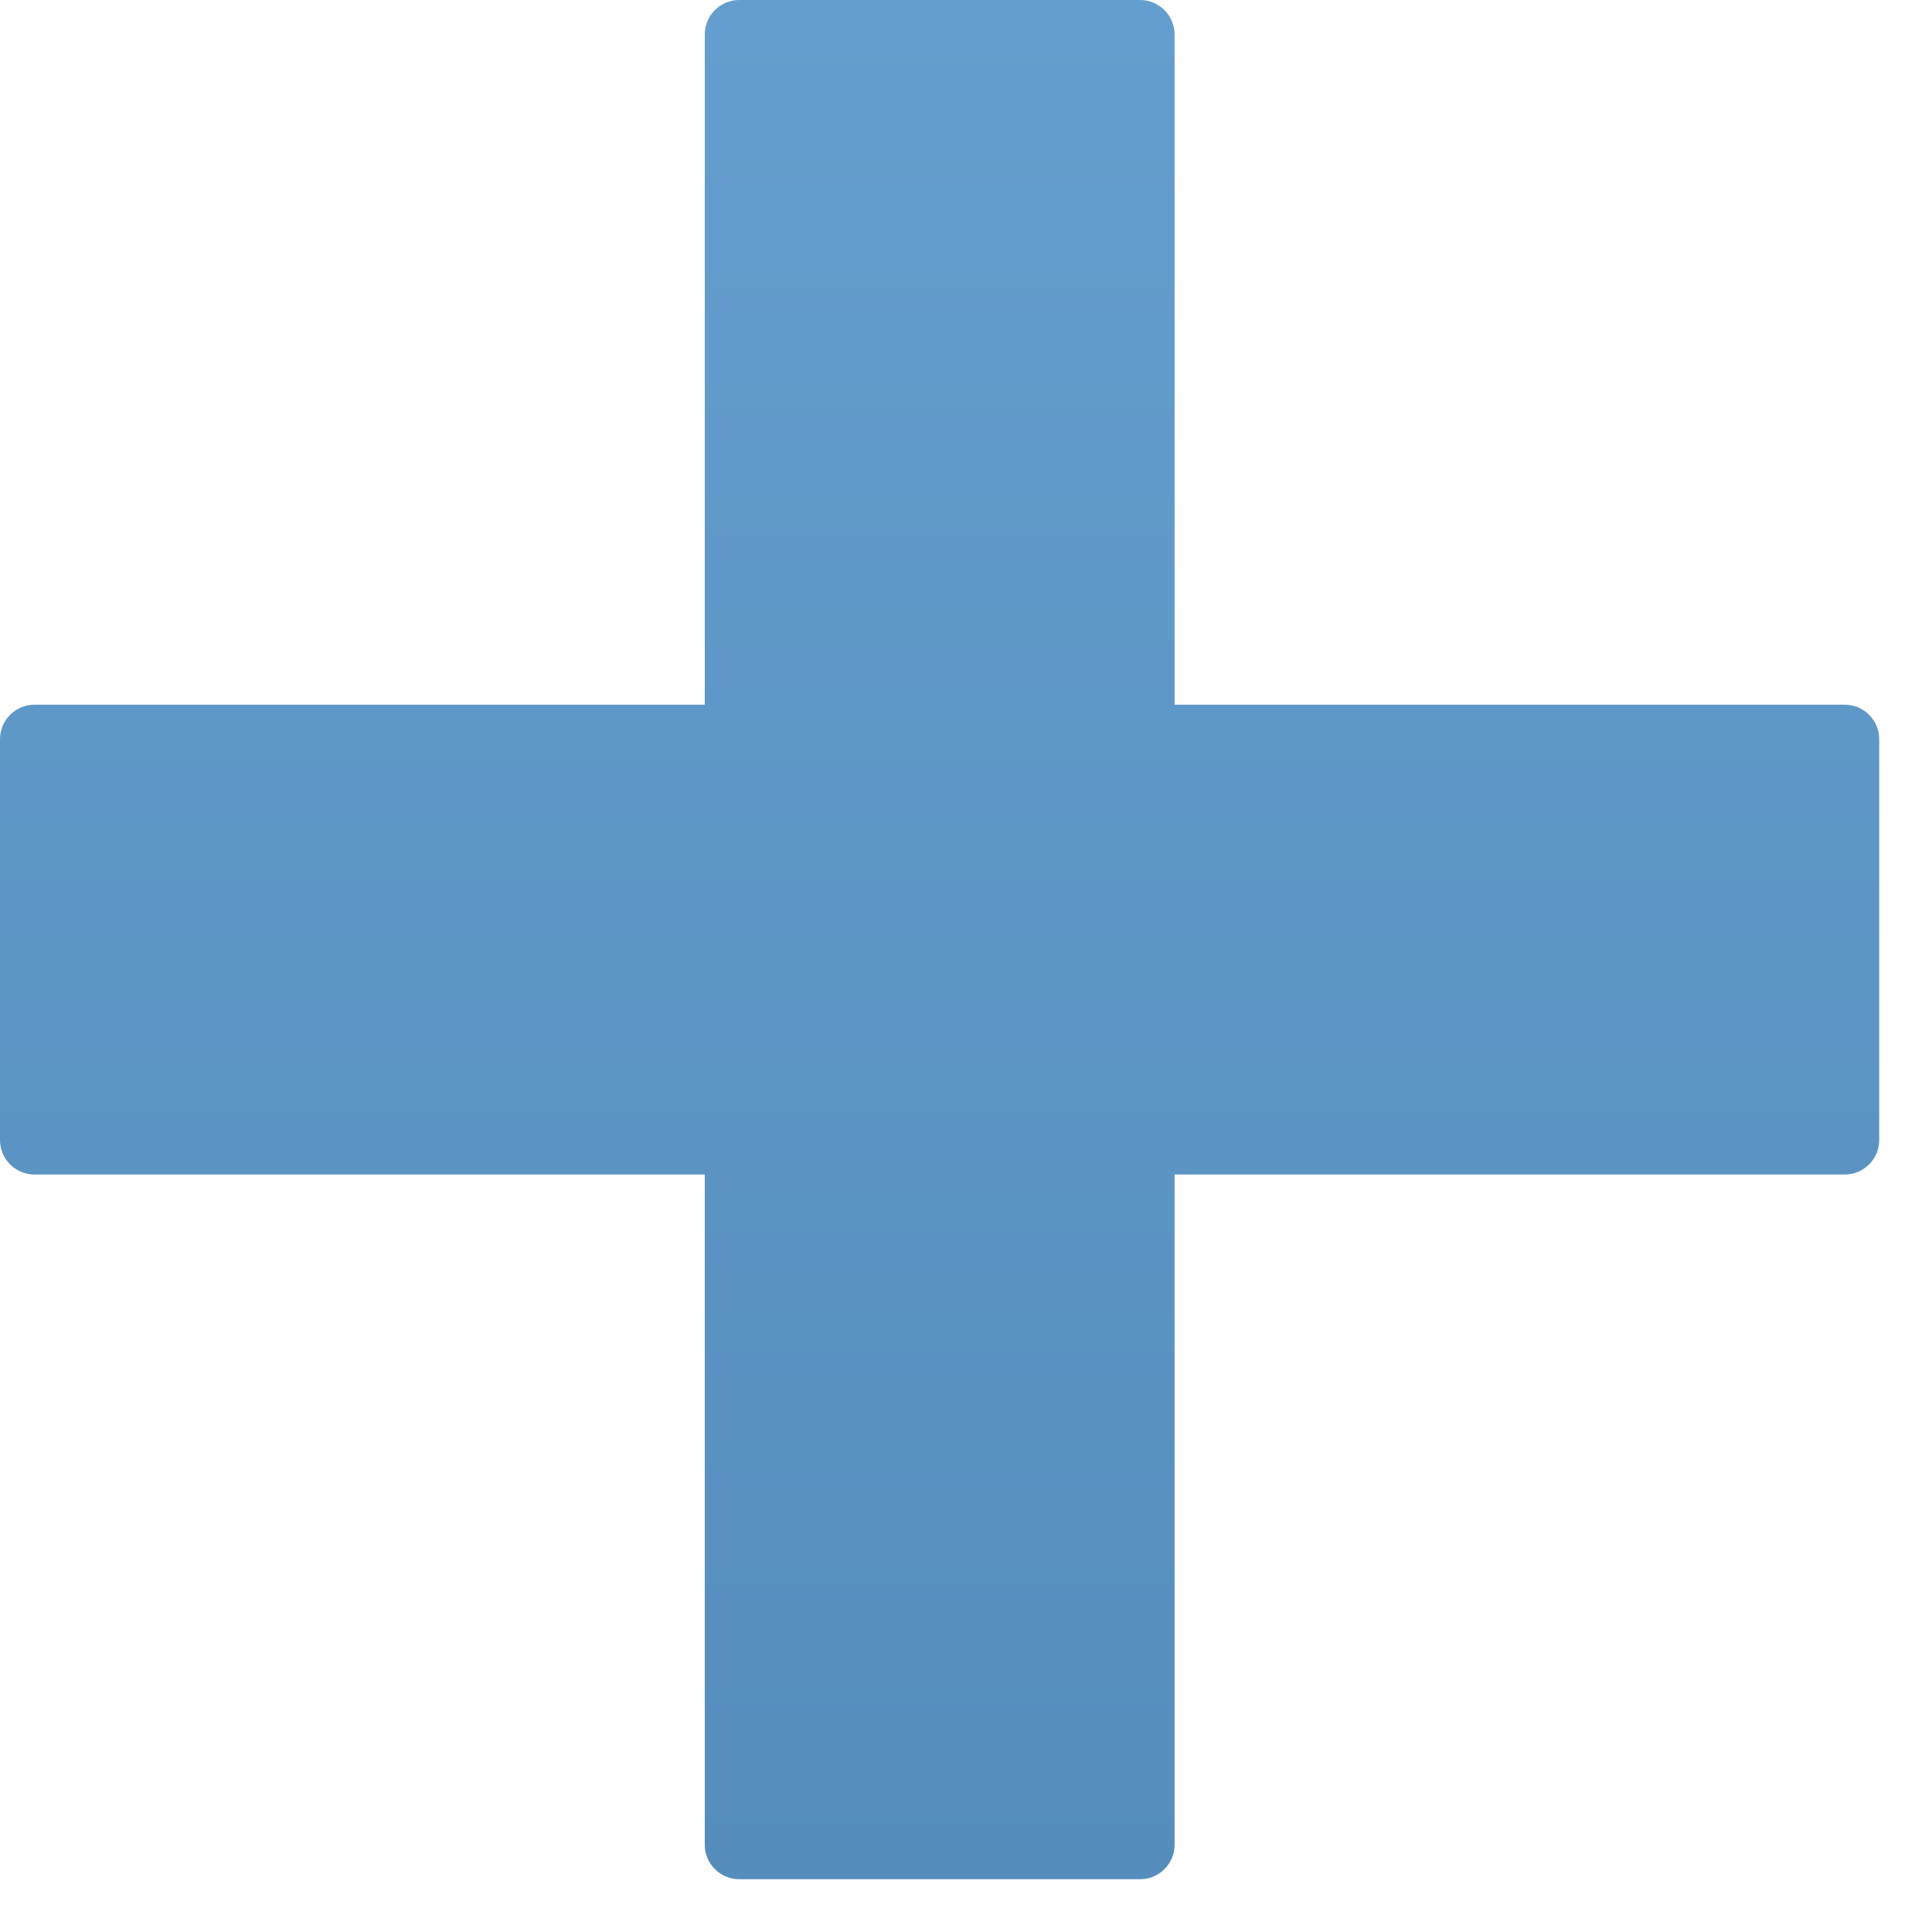 <svg width="28" height="28" viewBox="0 0 28 28" fill="none" xmlns="http://www.w3.org/2000/svg">
<path fill-rule="evenodd" clip-rule="evenodd" d="M10.714 0C10.438 0 10.214 0.224 10.214 0.5V10.213H0.5C0.224 10.213 0 10.437 0 10.713V16.522C0 16.798 0.224 17.022 0.5 17.022H10.214V26.735C10.214 27.012 10.438 27.235 10.714 27.235H16.523C16.799 27.235 17.023 27.012 17.023 26.735V17.022H26.735C27.012 17.022 27.235 16.798 27.235 16.522V10.713C27.235 10.437 27.012 10.213 26.735 10.213H17.023V0.5C17.023 0.224 16.799 0 16.523 0H10.714Z" fill="url(#paint0_linear)"/>
<defs>
<linearGradient id="paint0_linear" x1="13.618" y1="0" x2="13.618" y2="27.235" gradientUnits="userSpaceOnUse">
<stop stop-color="#649ECE"/>
<stop offset="1" stop-color="#558EBD"/>
</linearGradient>
</defs>
</svg>
